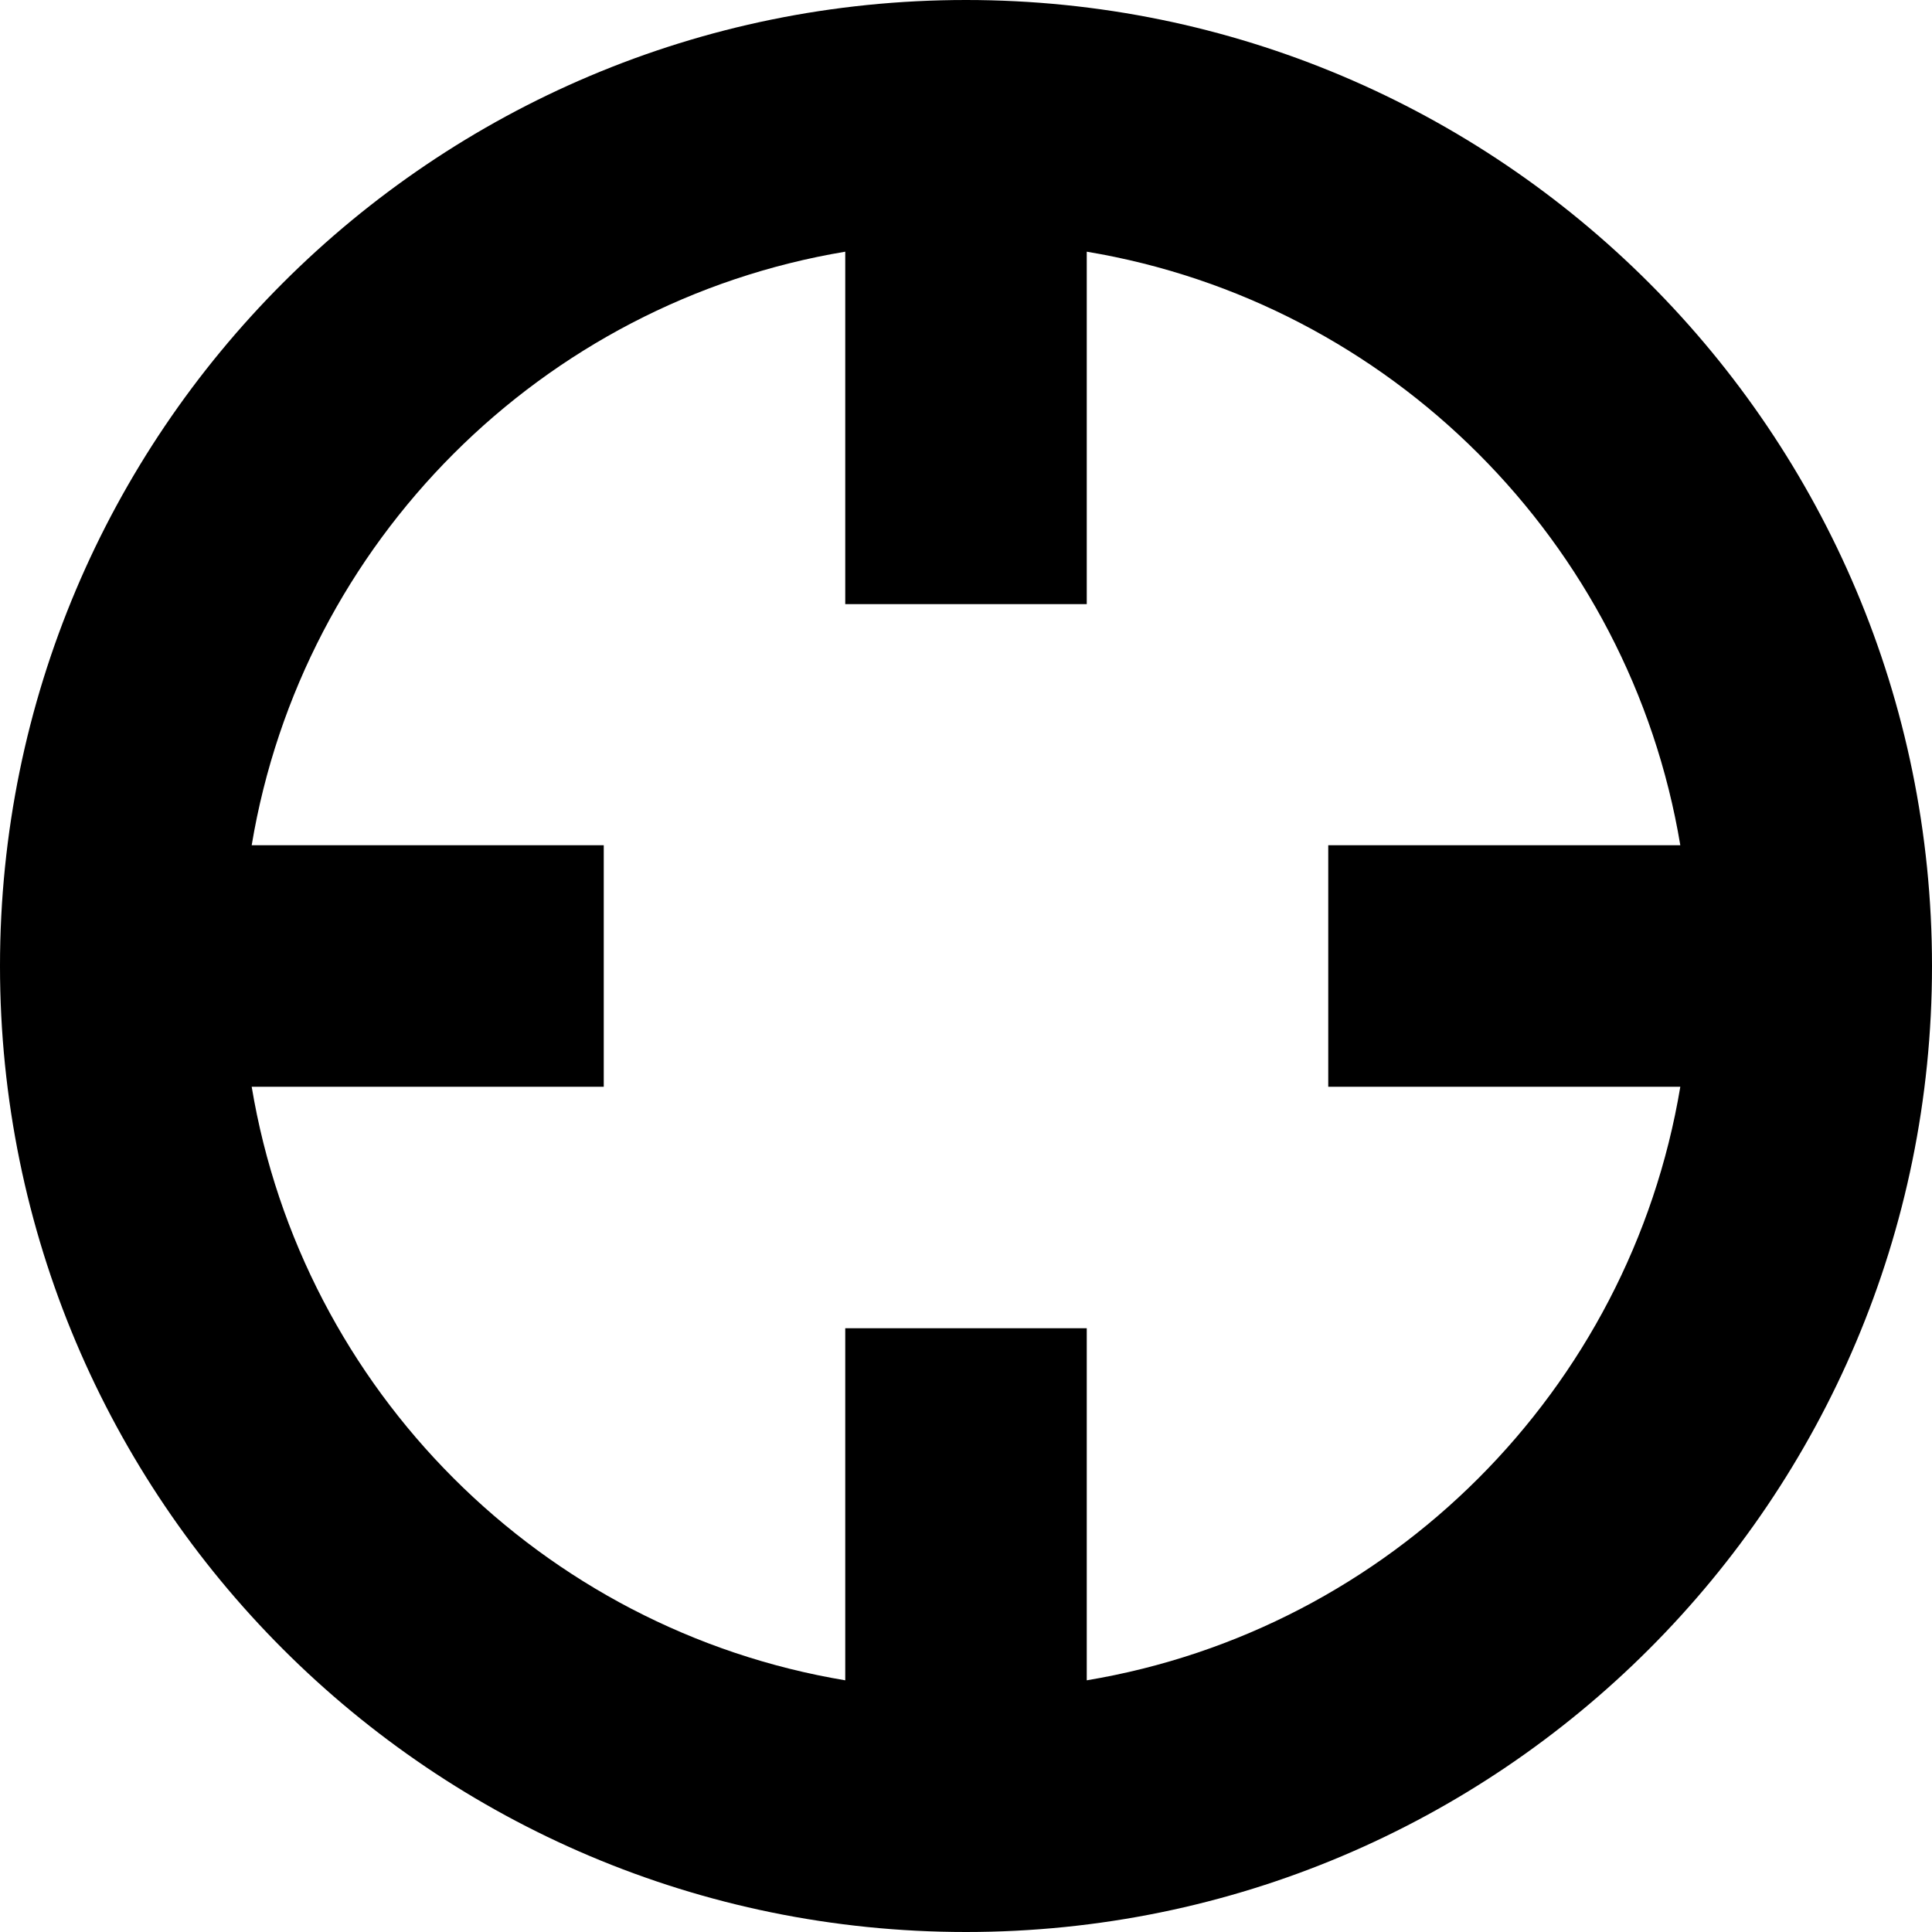 <svg fill="currentColor" xmlns="http://www.w3.org/2000/svg" viewBox="0 0 512 512"><!--! Font Awesome Pro 6.2.1 by @fontawesome - https://fontawesome.com License - https://fontawesome.com/license (Commercial License) Copyright 2022 Fonticons, Inc. --><path d="M445.3 224H384 352v64h32 61.3C431.9 368.4 368.4 431.9 288 445.3V384 352H224v32 61.3C143.6 431.9 80.1 368.4 66.7 288H128h32V224H128 66.7C80.1 143.6 143.6 80.1 224 66.7l0 7.3 0 54.1 0 32 64 0 0-32 0-54.1 0-7.3C368.4 80.1 431.9 143.6 445.3 224zM256 512c141.4 0 256-114.6 256-256S397.4 0 256 0S0 114.6 0 256S114.6 512 256 512z"/></svg>